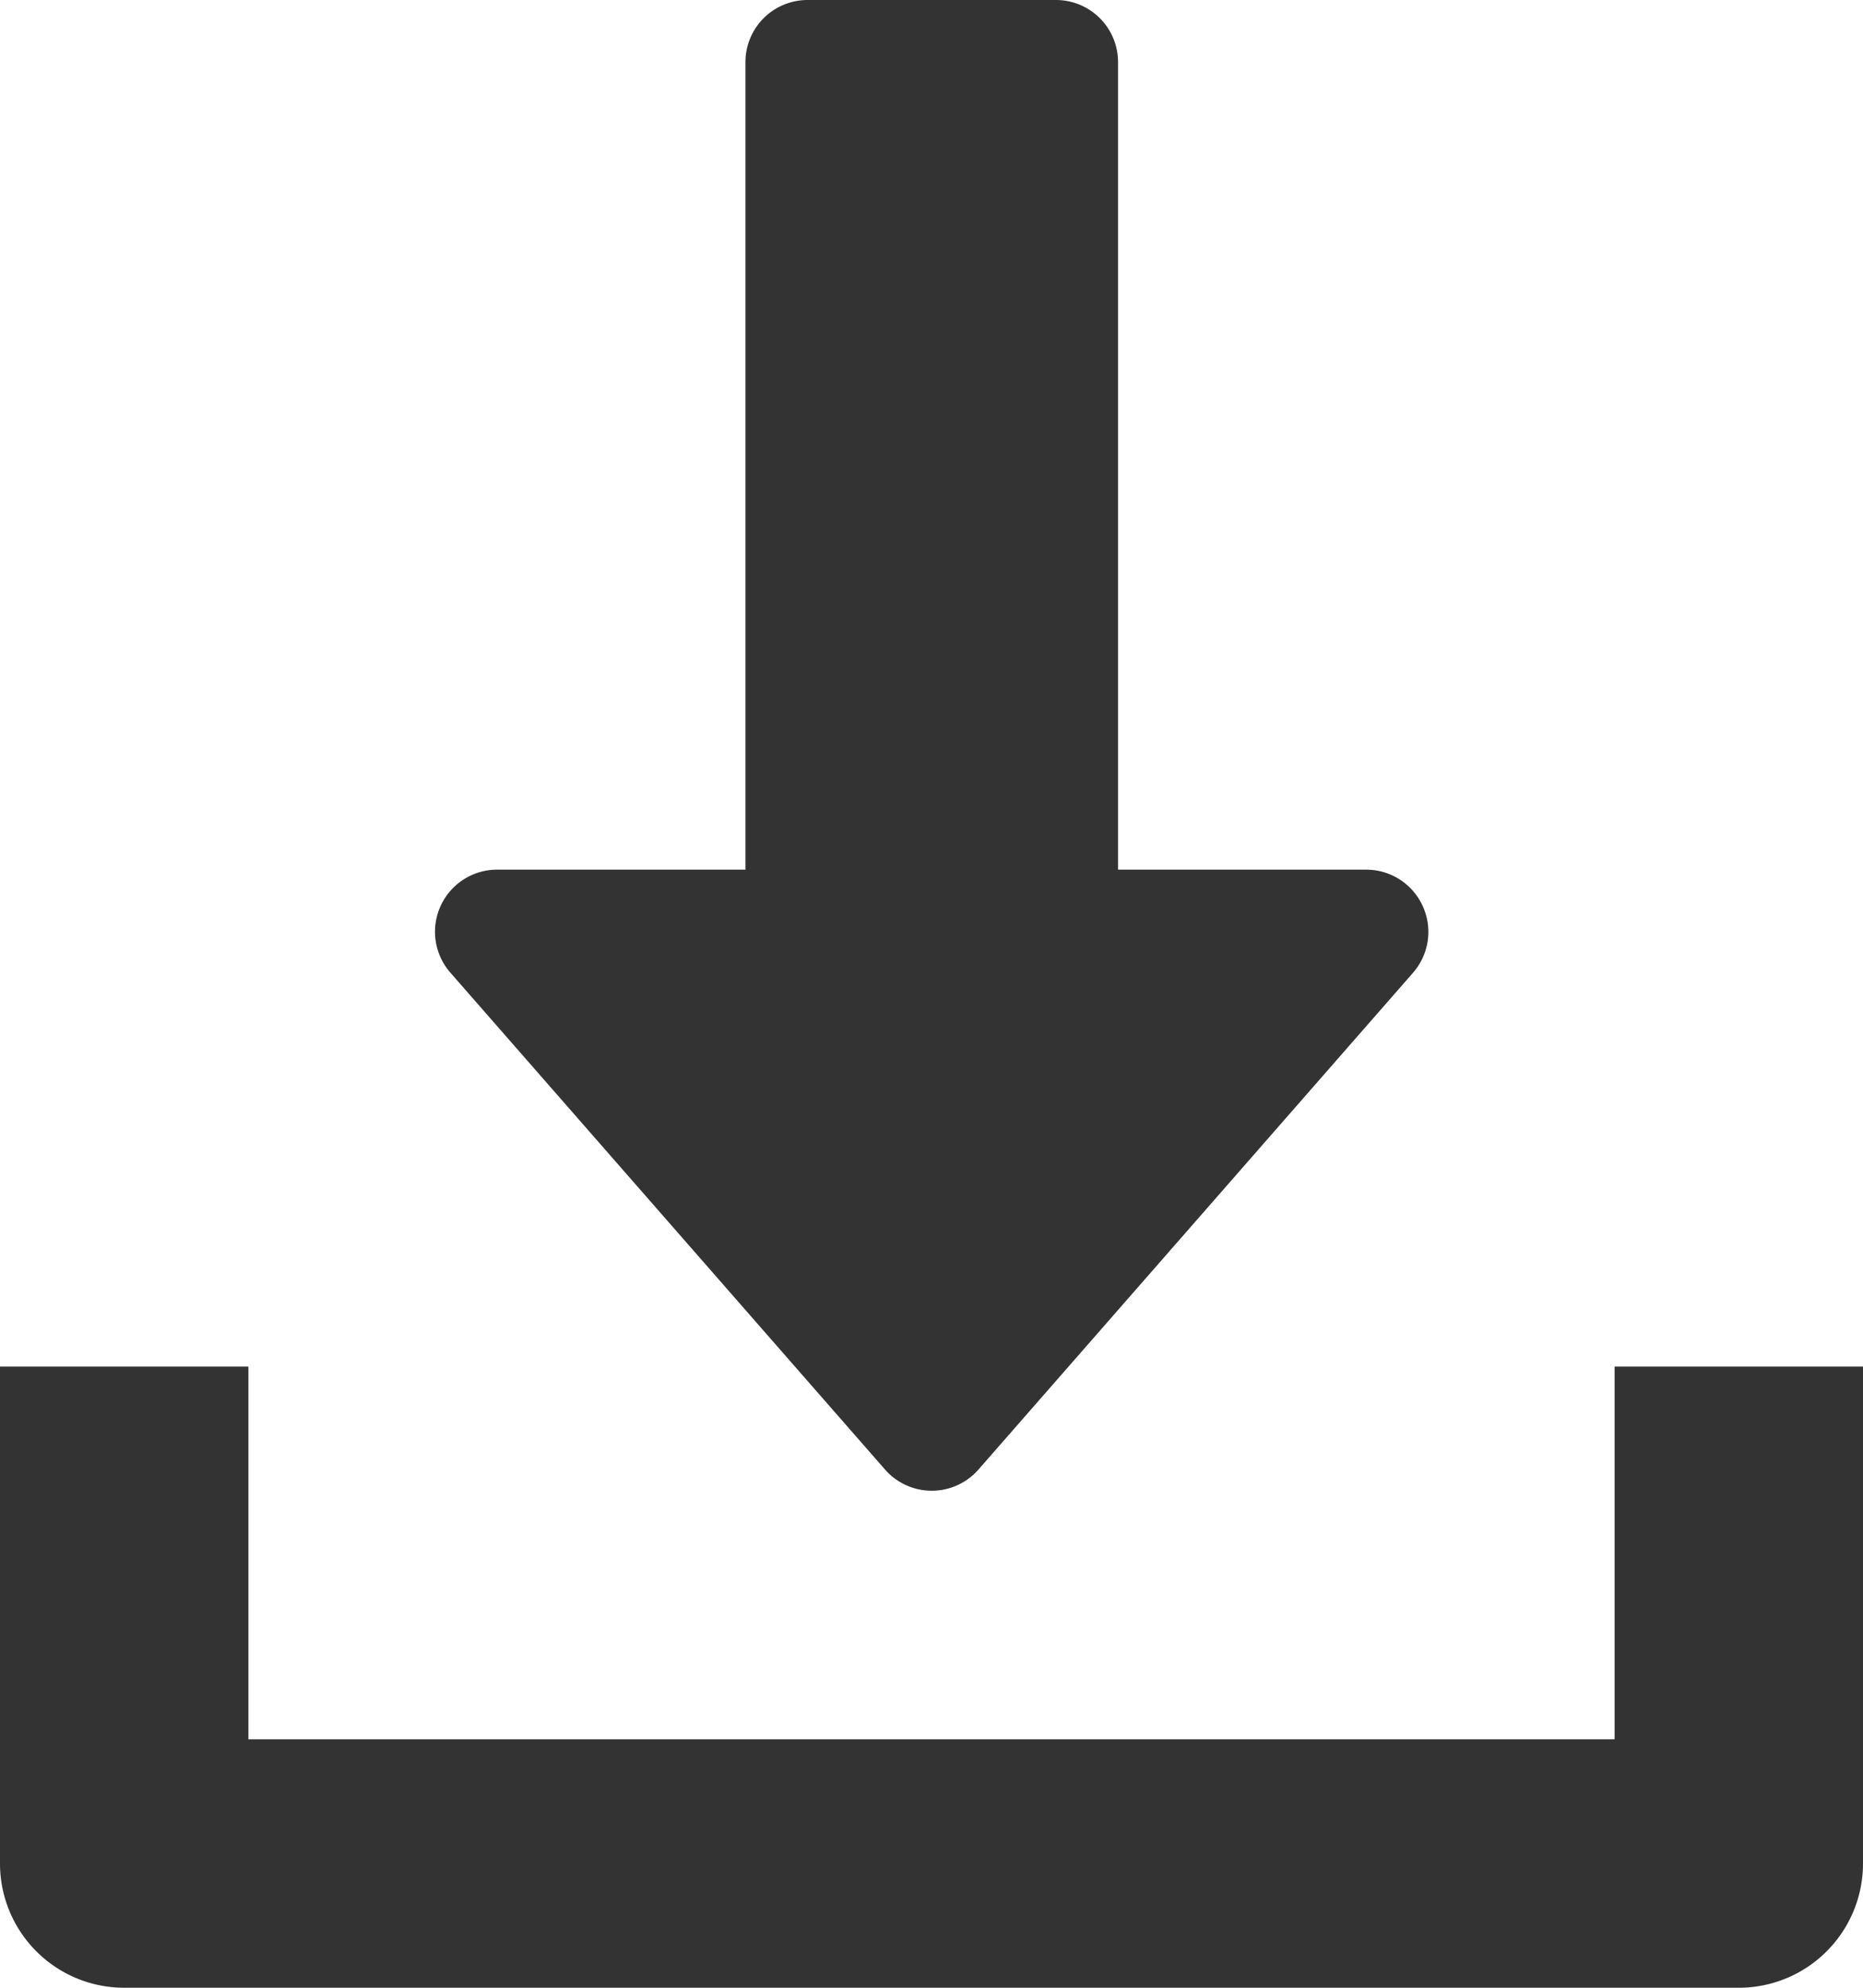 <svg id="Group_2342" data-name="Group 2342" xmlns="http://www.w3.org/2000/svg" width="15" height="16" viewBox="0 0 15 16">
  <g id="Group_753" data-name="Group 753" transform="translate(3.5)">
    <g id="Group_752" data-name="Group 752">
      <path id="Path_2224" data-name="Path 2224" d="M135.953,7.293A.5.5,0,0,0,135.5,7h-2V.5A.5.5,0,0,0,133,0h-2a.5.5,0,0,0-.5.5V7h-2a.5.5,0,0,0-.376.829l3.5,4a.5.5,0,0,0,.752,0l3.5-4A.5.5,0,0,0,135.953,7.293Z" transform="translate(-127.998 0)" fill="#333"/>
    </g>
  </g>
  <g id="Group_755" data-name="Group 755" transform="translate(0 11)">
    <g id="Group_754" data-name="Group 754">
      <path id="Path_2225" data-name="Path 2225" d="M29,352v3H18v-3H16v4a1,1,0,0,0,1,1H30a1,1,0,0,0,1-1v-4Z" transform="translate(-16 -352)" fill="#333"/>
    </g>
  </g>
</svg>
